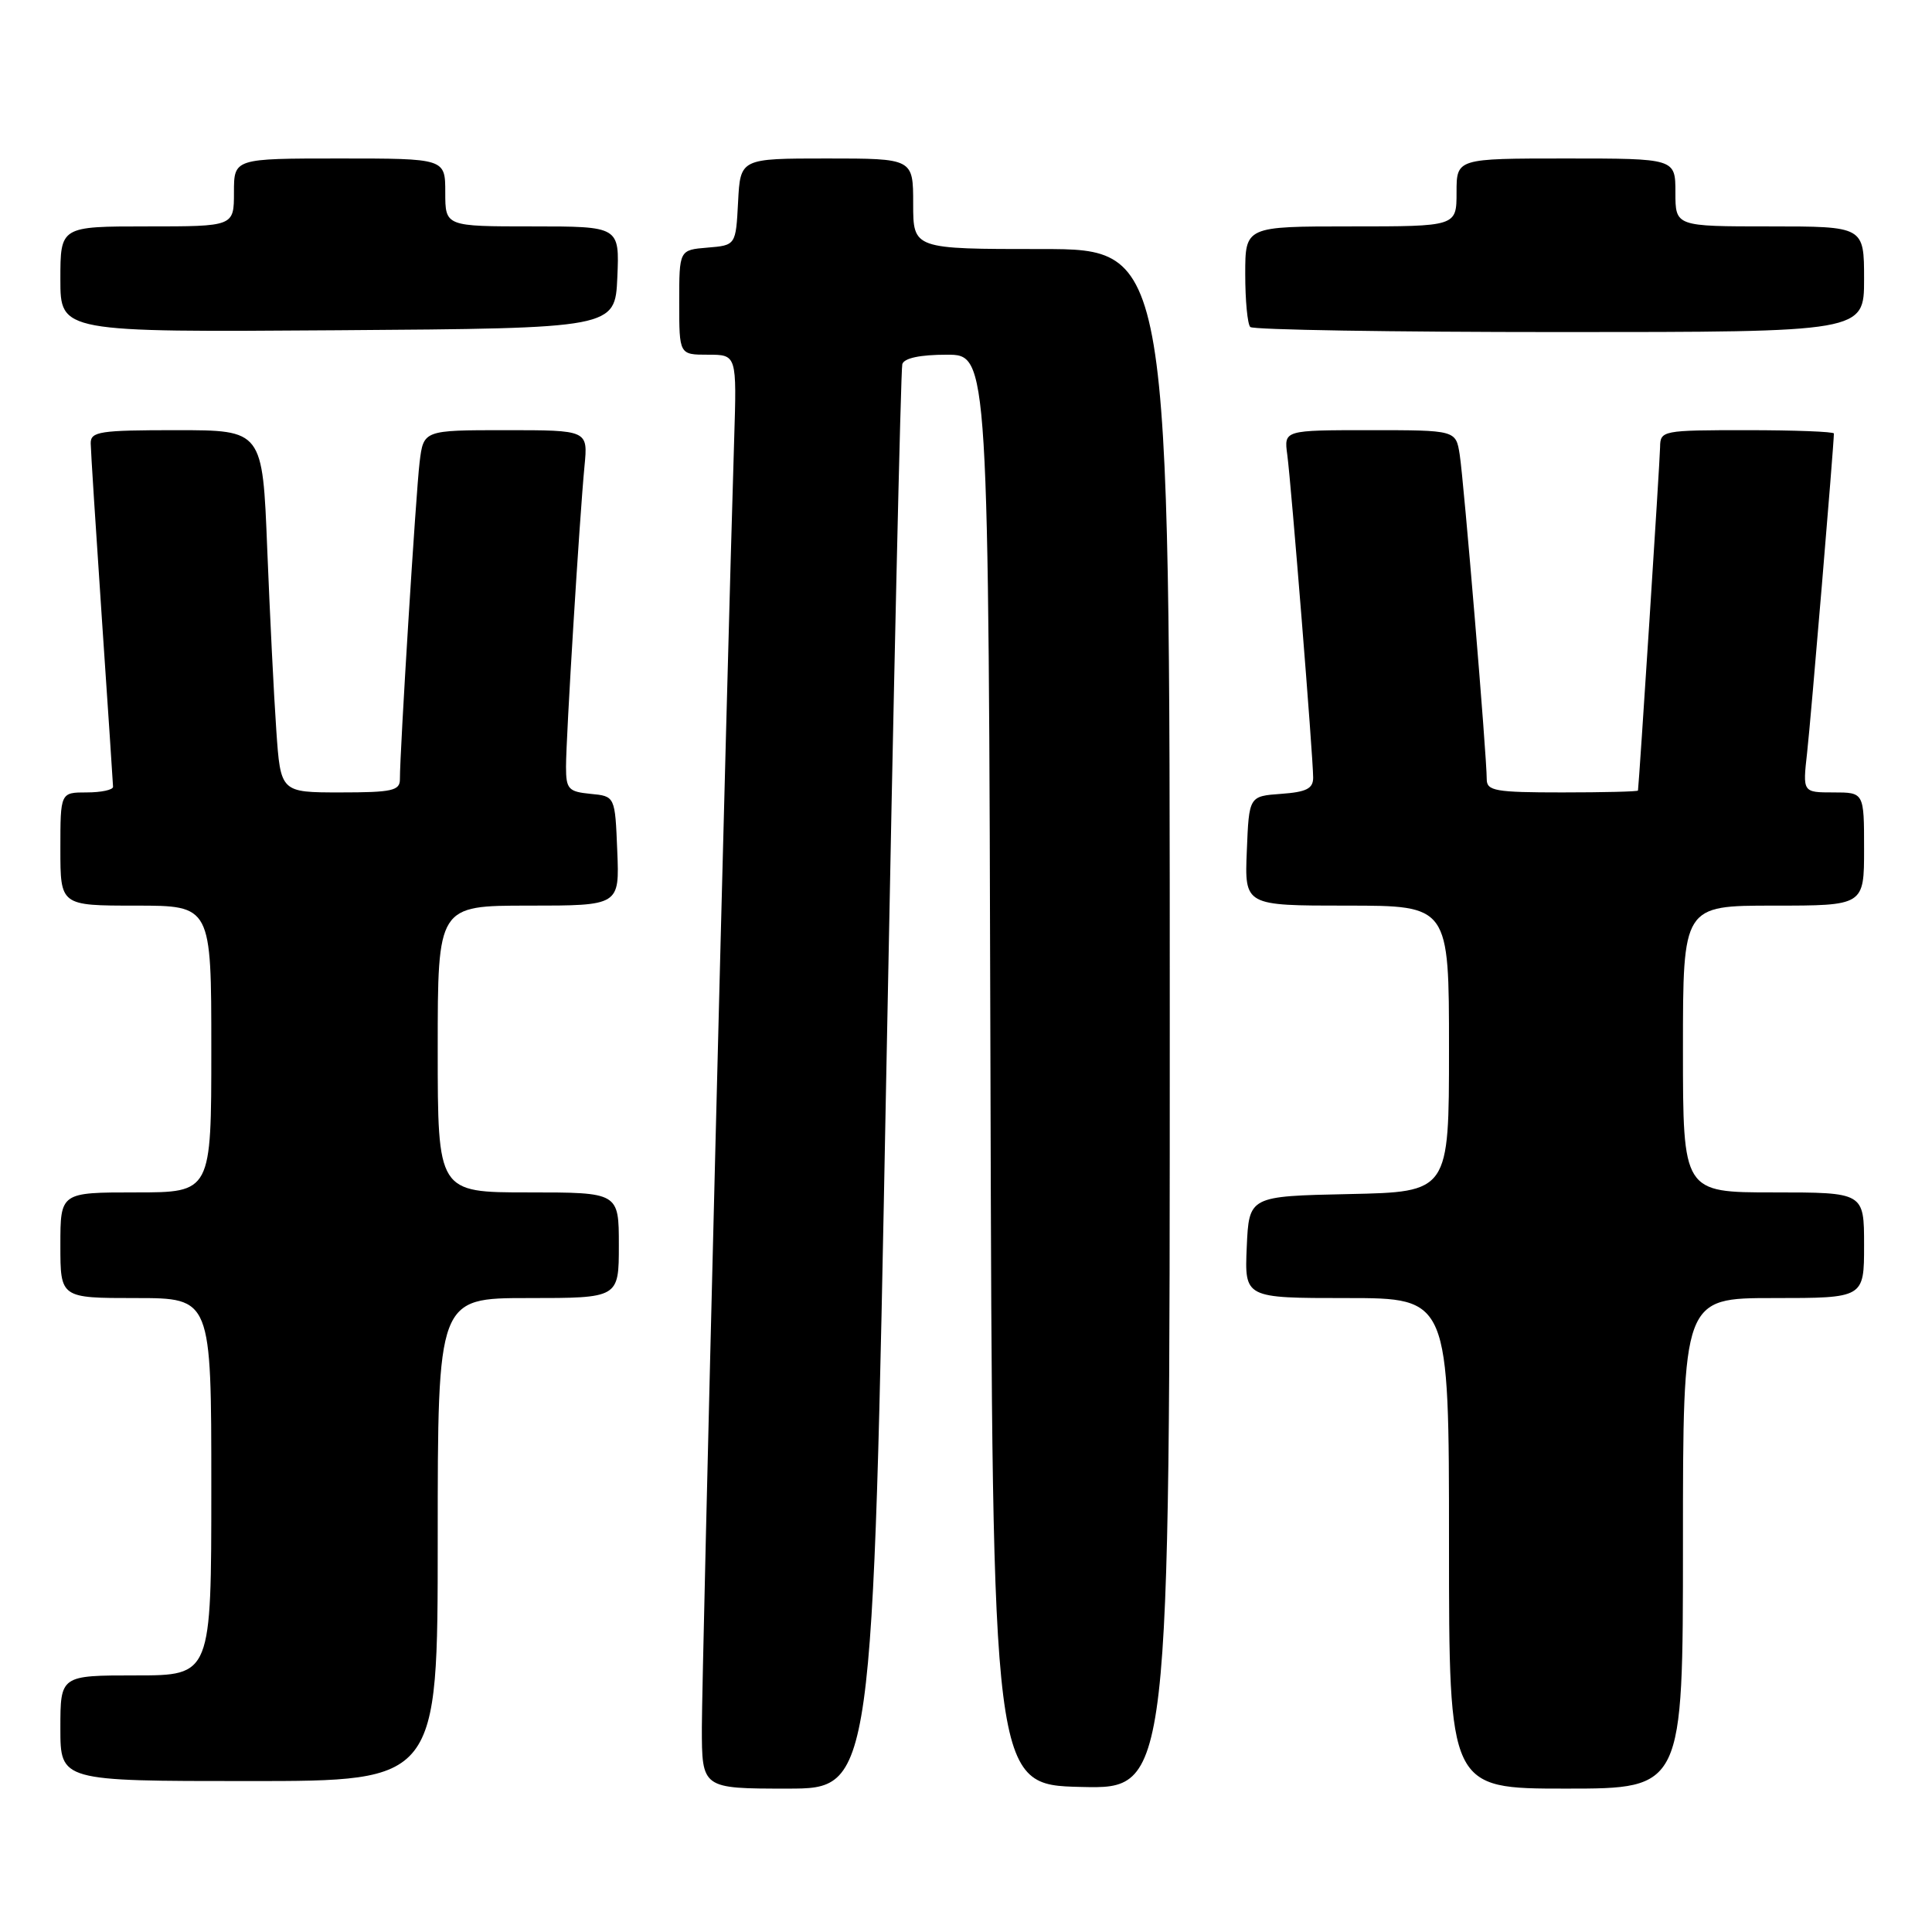 <?xml version="1.0" encoding="UTF-8" standalone="no"?>
<!DOCTYPE svg PUBLIC "-//W3C//DTD SVG 1.1//EN" "http://www.w3.org/Graphics/SVG/1.1/DTD/svg11.dtd" >
<svg xmlns="http://www.w3.org/2000/svg" xmlns:xlink="http://www.w3.org/1999/xlink" version="1.1" viewBox="0 0 256 256">
 <g >
 <path fill="currentColor"
d=" M 117.42 143.25 C 118.39 91.69 119.36 48.94 119.56 48.25 C 119.80 47.45 121.91 47.00 125.46 47.00 C 130.99 47.00 130.99 47.00 131.24 141.75 C 131.50 236.50 131.50 236.50 143.25 236.78 C 155.00 237.06 155.00 237.06 155.00 135.03 C 155.00 33.00 155.00 33.00 138.00 33.00 C 121.00 33.00 121.00 33.00 121.00 27.00 C 121.00 21.00 121.00 21.00 109.55 21.00 C 98.10 21.00 98.10 21.00 97.80 26.75 C 97.50 32.50 97.50 32.50 93.75 32.81 C 90.00 33.12 90.00 33.12 90.00 40.06 C 90.00 47.00 90.00 47.00 93.81 47.00 C 97.63 47.00 97.63 47.00 97.28 58.25 C 96.33 88.91 93.00 221.78 93.00 228.87 C 93.00 237.00 93.00 237.00 104.32 237.00 C 115.64 237.00 115.64 237.00 117.42 143.25 Z  M 223.00 204.50 C 223.00 172.00 223.00 172.00 235.00 172.00 C 247.00 172.00 247.00 172.00 247.00 165.00 C 247.00 158.00 247.00 158.00 235.00 158.00 C 223.00 158.00 223.00 158.00 223.00 139.00 C 223.00 120.00 223.00 120.00 235.00 120.00 C 247.00 120.00 247.00 120.00 247.00 112.50 C 247.00 105.00 247.00 105.00 242.93 105.00 C 238.86 105.00 238.86 105.00 239.45 99.75 C 239.94 95.43 243.00 58.92 243.00 57.44 C 243.00 57.20 237.82 57.00 231.50 57.00 C 220.25 57.00 220.00 57.05 219.97 59.25 C 219.95 61.04 217.19 103.80 217.04 104.75 C 217.02 104.89 212.50 105.00 207.00 105.00 C 198.14 105.00 197.00 104.80 197.00 103.25 C 197.01 100.24 193.96 63.67 193.42 60.25 C 192.91 57.00 192.91 57.00 181.52 57.00 C 170.13 57.00 170.13 57.00 170.57 60.25 C 171.09 64.10 174.00 100.36 174.00 103.04 C 174.00 104.50 173.10 104.95 169.75 105.19 C 165.50 105.50 165.50 105.50 165.21 112.75 C 164.91 120.00 164.91 120.00 178.46 120.00 C 192.00 120.00 192.00 120.00 192.00 138.97 C 192.00 157.94 192.00 157.94 178.75 158.22 C 165.50 158.50 165.50 158.50 165.20 165.25 C 164.91 172.00 164.91 172.00 178.45 172.00 C 192.00 172.00 192.00 172.00 192.00 204.50 C 192.00 237.00 192.00 237.00 207.50 237.00 C 223.00 237.00 223.00 237.00 223.00 204.50 Z  M 58.00 204.00 C 58.00 172.00 58.00 172.00 70.00 172.00 C 82.00 172.00 82.00 172.00 82.00 165.00 C 82.00 158.00 82.00 158.00 70.00 158.00 C 58.00 158.00 58.00 158.00 58.00 139.00 C 58.00 120.00 58.00 120.00 70.04 120.00 C 82.09 120.00 82.09 120.00 81.79 112.75 C 81.50 105.50 81.50 105.50 78.25 105.19 C 75.31 104.90 75.00 104.56 75.00 101.59 C 75.00 97.72 76.79 68.60 77.45 61.75 C 77.91 57.00 77.91 57.00 67.01 57.00 C 56.12 57.00 56.12 57.00 55.60 61.25 C 55.11 65.29 52.98 99.55 52.99 103.25 C 53.00 104.77 51.96 105.00 45.09 105.00 C 37.18 105.00 37.18 105.00 36.61 96.75 C 36.29 92.21 35.76 81.41 35.41 72.75 C 34.79 57.00 34.79 57.00 23.39 57.00 C 13.20 57.00 12.00 57.18 12.02 58.75 C 12.03 59.71 12.70 70.17 13.50 82.00 C 14.30 93.83 14.97 103.84 14.98 104.25 C 14.99 104.66 13.43 105.00 11.50 105.00 C 8.00 105.00 8.00 105.00 8.00 112.50 C 8.00 120.00 8.00 120.00 18.00 120.00 C 28.00 120.00 28.00 120.00 28.00 139.00 C 28.00 158.00 28.00 158.00 18.00 158.00 C 8.00 158.00 8.00 158.00 8.00 165.00 C 8.00 172.00 8.00 172.00 18.00 172.00 C 28.00 172.00 28.00 172.00 28.00 197.00 C 28.00 222.00 28.00 222.00 18.00 222.00 C 8.00 222.00 8.00 222.00 8.00 229.00 C 8.00 236.00 8.00 236.00 33.00 236.00 C 58.00 236.00 58.00 236.00 58.00 204.00 Z  M 81.80 36.75 C 82.09 30.00 82.09 30.00 70.55 30.00 C 59.00 30.00 59.00 30.00 59.00 25.50 C 59.00 21.00 59.00 21.00 45.00 21.00 C 31.00 21.00 31.00 21.00 31.00 25.50 C 31.00 30.00 31.00 30.00 19.50 30.00 C 8.00 30.00 8.00 30.00 8.00 37.01 C 8.00 44.02 8.00 44.02 44.75 43.76 C 81.50 43.50 81.50 43.50 81.80 36.75 Z  M 247.00 37.00 C 247.00 30.00 247.00 30.00 234.50 30.00 C 222.00 30.00 222.00 30.00 222.00 25.50 C 222.00 21.00 222.00 21.00 207.50 21.00 C 193.00 21.00 193.00 21.00 193.00 25.50 C 193.00 30.00 193.00 30.00 179.00 30.00 C 165.00 30.00 165.00 30.00 165.00 36.33 C 165.00 39.82 165.30 42.97 165.67 43.33 C 166.03 43.70 184.48 44.00 206.67 44.00 C 247.00 44.00 247.00 44.00 247.00 37.00 Z "/>
</g>
</svg>
